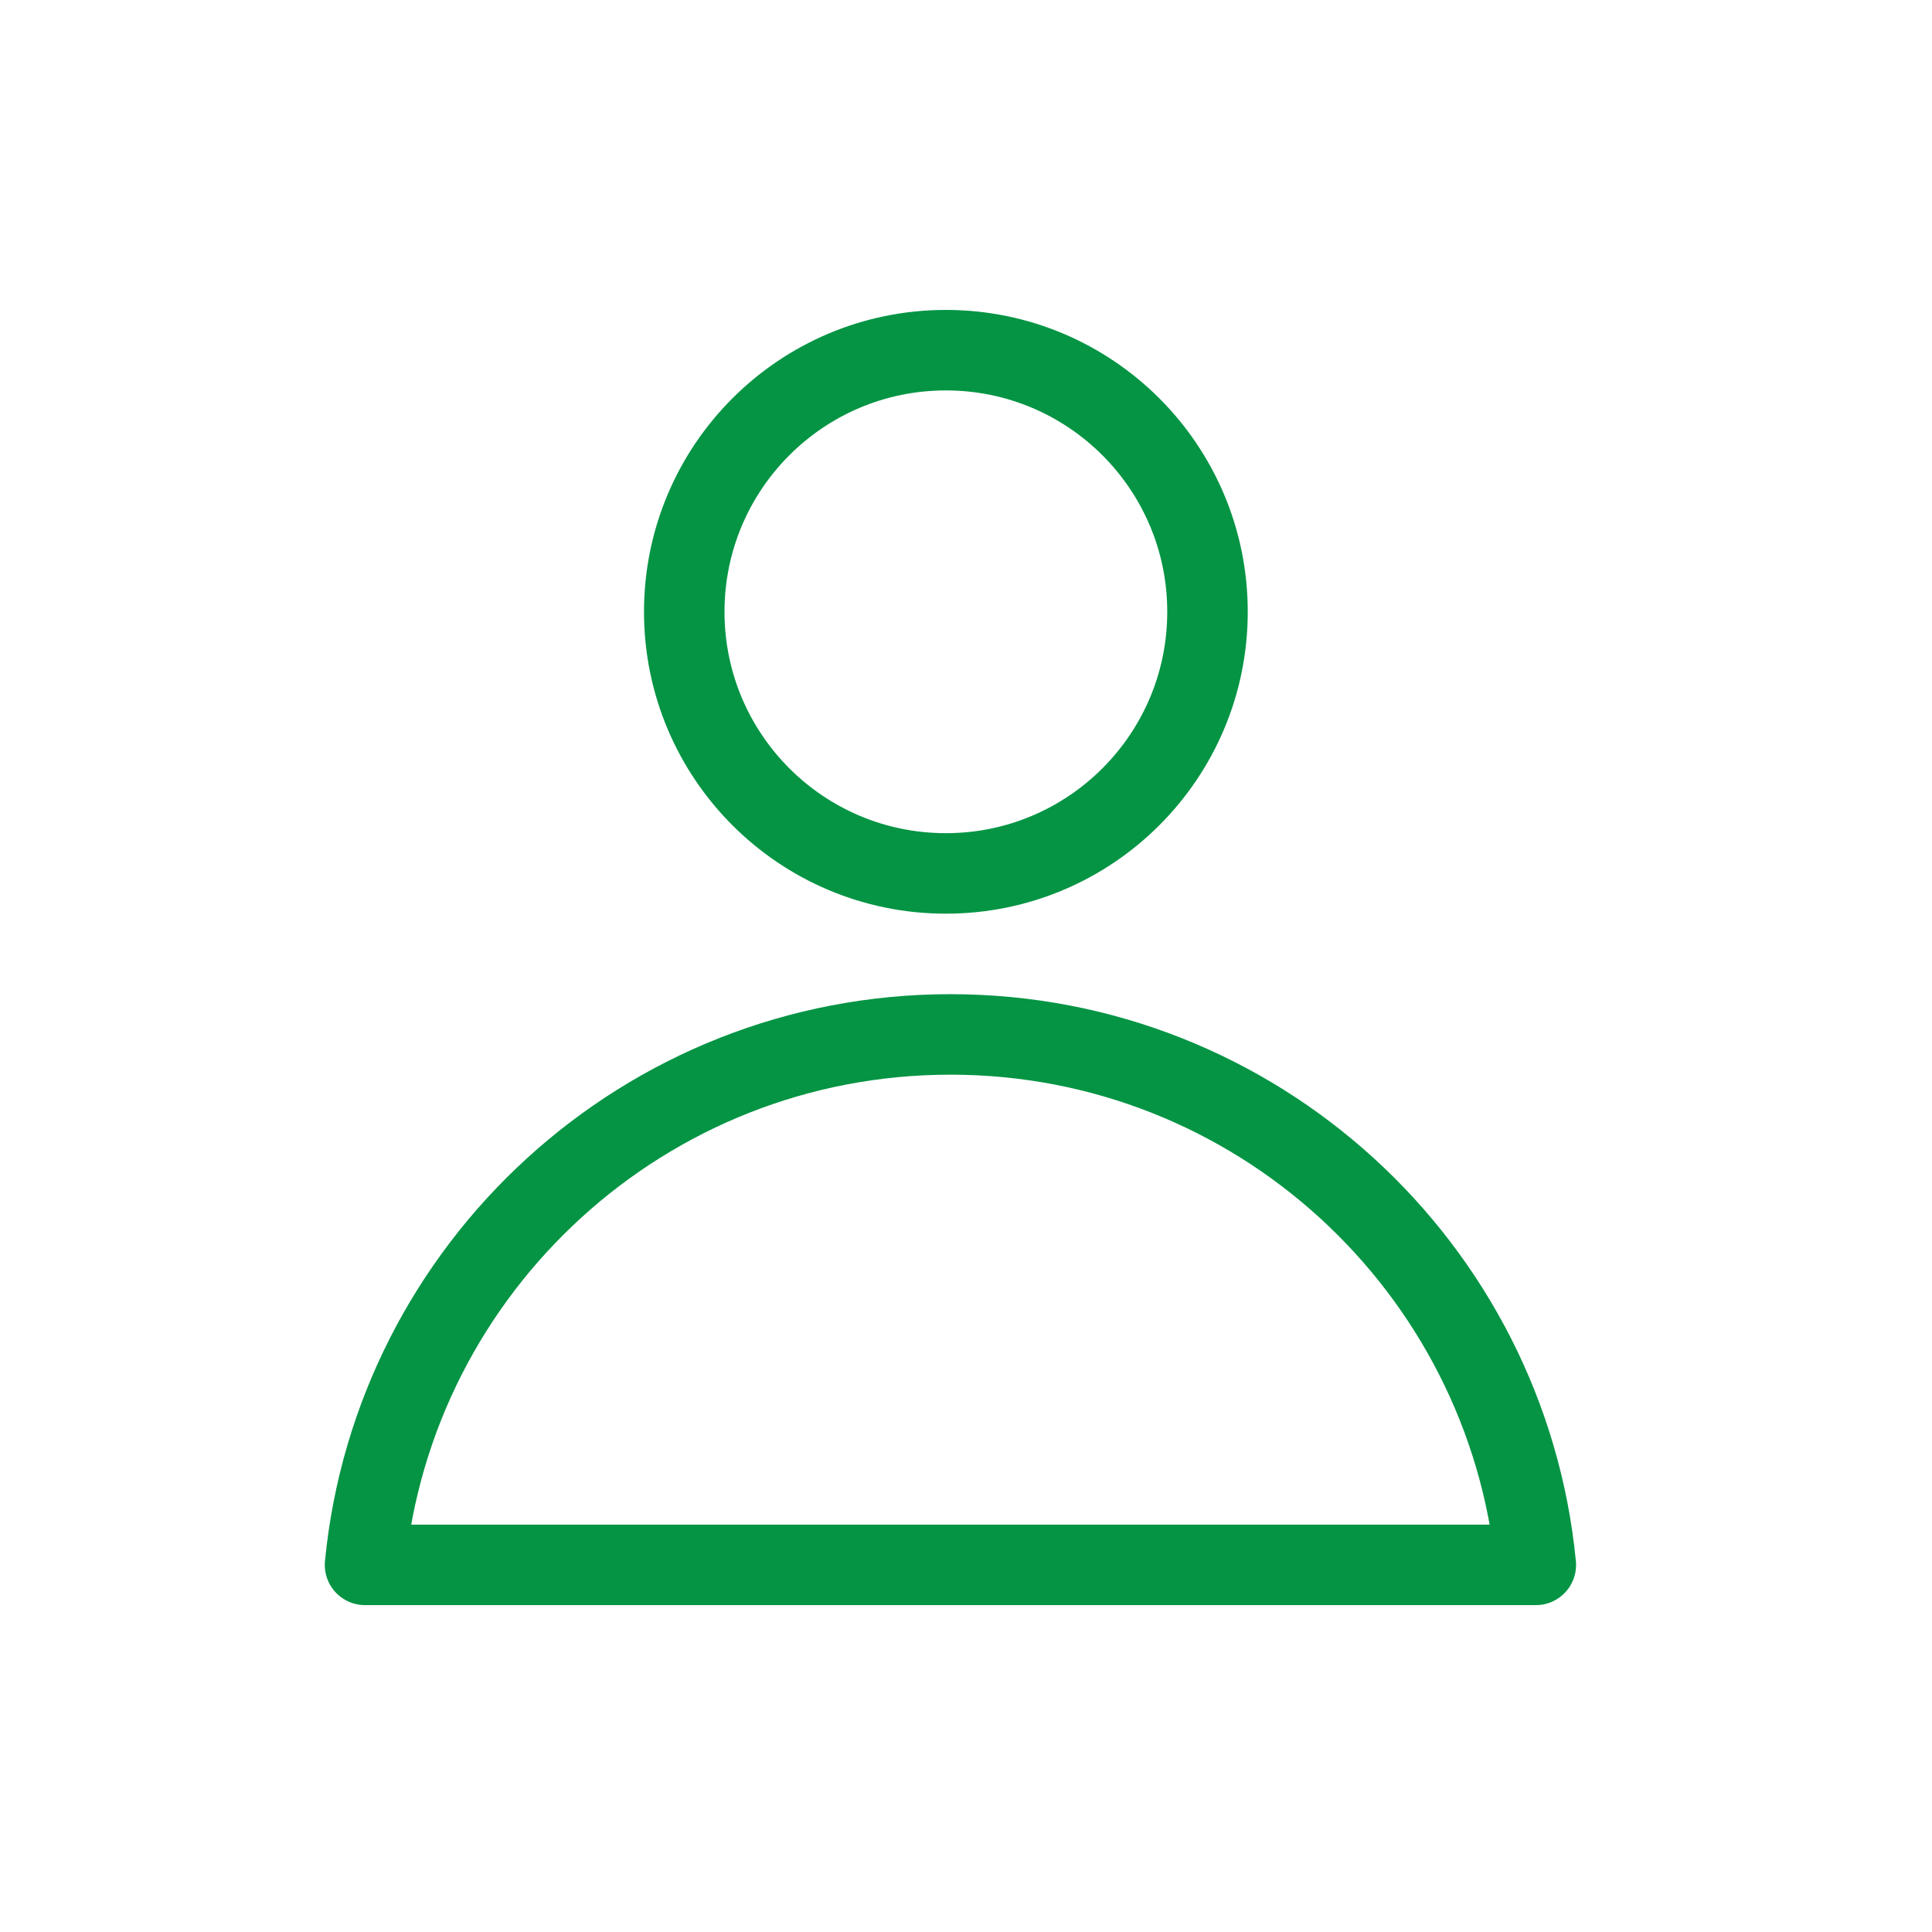<?xml version="1.0" encoding="UTF-8"?>
<svg width="48px" height="48px" viewBox="0 0 48 48" version="1.1" xmlns="http://www.w3.org/2000/svg" xmlns:xlink="http://www.w3.org/1999/xlink">
    <!-- Generator: Sketch 50 (54983) - http://www.bohemiancoding.com/sketch -->
    <title>Icon-Customers-Active</title>
    <desc>Created with Sketch.</desc>
    <defs></defs>
    <g id="Icon-Customers-Active" stroke="none" stroke-width="1" fill="none" fill-rule="evenodd" stroke-linecap="round" stroke-linejoin="round">
        <g transform="translate(9, 8)" id="Combined-Shape" stroke="#049444" stroke-width="2">
            <path d="M0.069,30.879 C0.79,23.482 7.026,17.7 14.613,17.7 C22.2,17.7 28.436,23.482 29.157,30.879 L0.069,30.879 Z M14.5,13.7 C10.91,13.7 8,10.79 8,7.2 C8,3.61 10.91,0.7 14.5,0.7 C18.09,0.7 21,3.61 21,7.2 C21,10.79 18.09,13.7 14.5,13.7 Z"></path>
        </g>
    </g>
</svg>